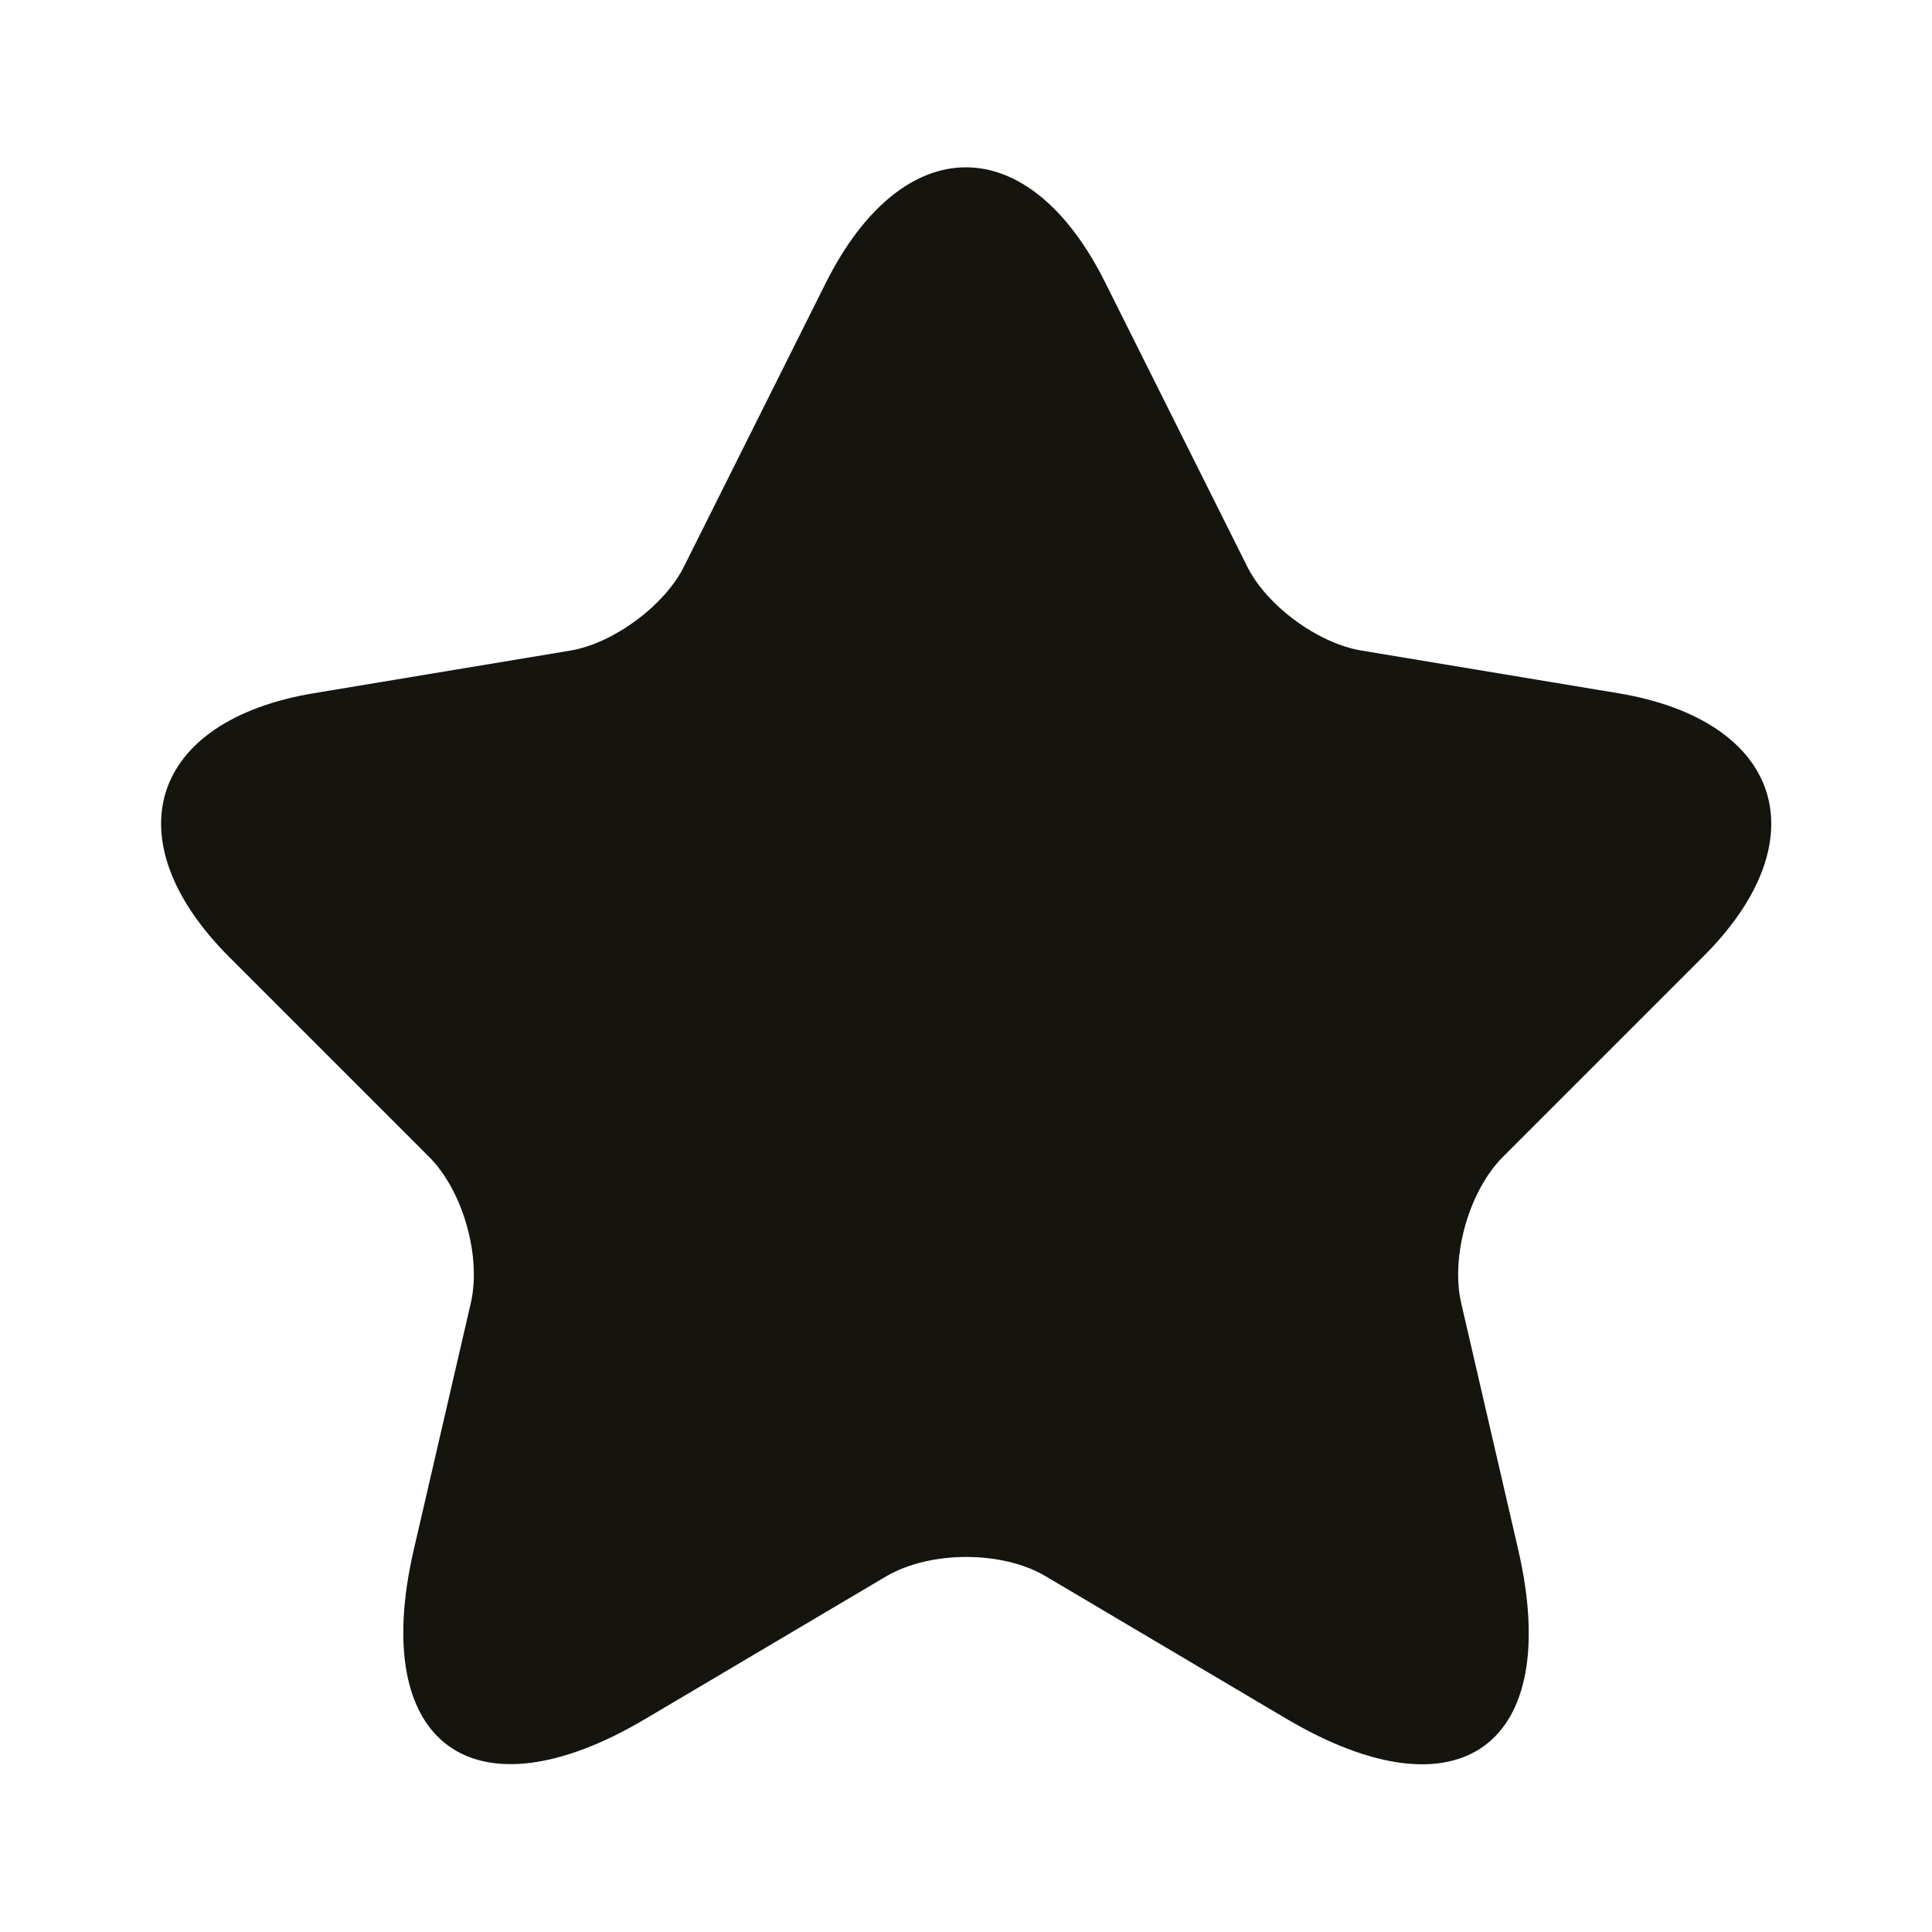 <svg xmlns="http://www.w3.org/2000/svg" width="24" height="24" viewBox="0 0 24 24" fill="none">
  <path d="M13.73 3.511L15.49 7.031C15.73 7.521 16.37 7.991 16.91 8.081L20.1 8.611C22.14 8.951 22.62 10.431 21.15 11.891L18.67 14.371C18.25 14.791 18.02 15.601 18.15 16.181L18.86 19.251C19.42 21.681 18.13 22.621 15.98 21.351L12.99 19.581C12.45 19.261 11.56 19.261 11.01 19.581L8.02 21.351C5.88 22.621 4.58 21.671 5.14 19.251L5.85 16.181C5.98 15.601 5.75 14.791 5.33 14.371L2.85 11.891C1.39 10.431 1.86 8.951 3.9 8.611L7.09 8.081C7.62 7.991 8.26 7.521 8.5 7.031L10.26 3.511C11.22 1.601 12.78 1.601 13.73 3.511Z" fill="#15140F"/>
</svg>